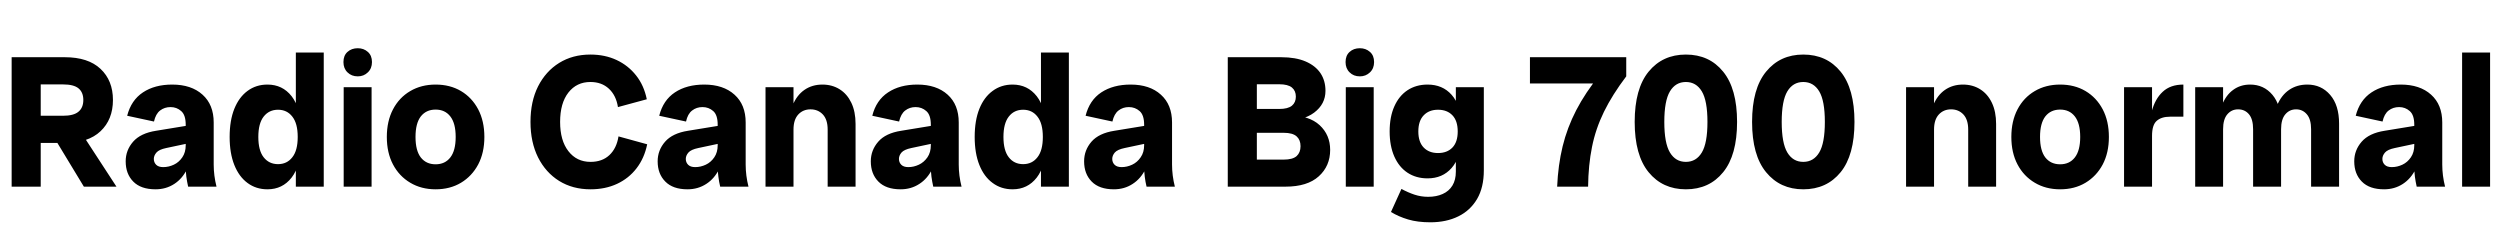 <svg xmlns="http://www.w3.org/2000/svg" xmlns:xlink="http://www.w3.org/1999/xlink" width="319.848" height="31.2"><path fill="black" d="M8.28 18.29L3.12 18.29L3.12 14.81L8.06 14.81Q9.43 14.81 10.04 14.29Q10.66 13.78 10.66 12.79L10.66 12.79Q10.66 11.81 10.04 11.30Q9.43 10.80 8.06 10.80L8.06 10.80L3.12 10.80L3.12 7.32L8.28 7.32Q11.28 7.32 12.86 8.81Q14.45 10.30 14.45 12.79L14.45 12.79Q14.45 15.29 12.86 16.79Q11.28 18.29 8.28 18.29L8.28 18.29ZM5.21 23.88L1.49 23.88L1.49 7.32L5.21 7.32L5.21 23.88ZM14.90 23.88L10.73 23.88L6.38 16.70L10.22 16.70L14.90 23.88ZM27.70 23.88L24.07 23.88Q23.93 23.26 23.84 22.61Q23.76 21.96 23.76 21.34L23.76 21.34L23.76 15.96Q23.76 14.71 23.18 14.21Q22.61 13.70 21.82 13.70L21.82 13.70Q21.05 13.70 20.48 14.14Q19.92 14.57 19.70 15.55L19.70 15.55L16.27 14.81Q16.78 12.82 18.29 11.82Q19.80 10.82 22.03 10.82L22.03 10.82Q24.48 10.82 25.91 12.11Q27.34 13.39 27.34 15.67L27.34 15.67L27.34 21.05Q27.34 22.46 27.70 23.88L27.70 23.88ZM19.90 24.22L19.90 24.22Q18.02 24.22 17.05 23.23Q16.08 22.25 16.08 20.64L16.08 20.64Q16.08 19.22 17.03 18.13Q17.98 17.04 19.97 16.73L19.97 16.73L24.79 15.94L24.79 18.19L21.26 18.94Q20.35 19.13 20.02 19.51Q19.68 19.90 19.68 20.33L19.68 20.33Q19.68 20.78 19.98 21.08Q20.28 21.38 20.88 21.38L20.88 21.38Q21.58 21.38 22.24 21.07Q22.90 20.76 23.33 20.12Q23.76 19.49 23.76 18.58L23.76 18.58L24.58 18.58Q24.58 20.30 23.96 21.58Q23.35 22.85 22.30 23.53Q21.24 24.22 19.90 24.22ZM34.22 24.22L34.22 24.22Q32.76 24.22 31.67 23.41Q30.58 22.61 29.98 21.11Q29.38 19.61 29.38 17.52L29.38 17.52Q29.38 15.41 29.98 13.92Q30.58 12.43 31.67 11.63Q32.76 10.82 34.22 10.82L34.22 10.82Q36.14 10.82 37.31 12.31Q38.47 13.80 38.47 16.58L38.47 16.58L38.47 18.46Q38.47 21.22 37.31 22.72Q36.14 24.22 34.22 24.22ZM35.57 21L35.57 21Q36.72 21 37.40 20.12Q38.09 19.25 38.09 17.52L38.09 17.52Q38.09 15.79 37.40 14.92Q36.72 14.04 35.57 14.04L35.57 14.04Q34.42 14.04 33.73 14.92Q33.05 15.79 33.05 17.52L33.05 17.52Q33.05 19.25 33.73 20.12Q34.42 21 35.57 21ZM41.42 23.88L37.85 23.88L37.85 20.54L38.30 17.52L37.85 14.69L37.85 6.72L41.42 6.72L41.42 23.88ZM47.54 23.88L43.97 23.88L43.97 11.16L47.54 11.16L47.54 23.88ZM45.77 9.77L45.77 9.77Q44.98 9.77 44.46 9.26Q43.94 8.76 43.94 7.94L43.94 7.94Q43.94 7.10 44.46 6.64Q44.98 6.17 45.77 6.17L45.77 6.17Q46.54 6.17 47.06 6.64Q47.59 7.10 47.59 7.94L47.59 7.94Q47.59 8.76 47.06 9.26Q46.54 9.77 45.77 9.77ZM55.73 24.22L55.73 24.22Q53.90 24.22 52.49 23.38Q51.07 22.54 50.28 21.04Q49.49 19.54 49.49 17.52L49.49 17.52Q49.49 15.50 50.28 13.99Q51.07 12.48 52.49 11.65Q53.90 10.82 55.73 10.82L55.73 10.82Q57.58 10.82 58.98 11.65Q60.38 12.48 61.18 13.99Q61.97 15.50 61.97 17.52L61.97 17.52Q61.97 19.54 61.18 21.04Q60.38 22.54 58.98 23.38Q57.58 24.22 55.73 24.22ZM55.73 21.02L55.73 21.02Q56.93 21.02 57.61 20.15Q58.30 19.27 58.30 17.52L58.30 17.52Q58.30 15.77 57.61 14.89Q56.93 14.02 55.73 14.02L55.73 14.02Q54.53 14.02 53.84 14.89Q53.16 15.77 53.16 17.52L53.16 17.52Q53.16 19.27 53.84 20.15Q54.53 21.02 55.73 21.02ZM75.55 24.22L75.55 24.22Q73.27 24.22 71.54 23.15Q69.82 22.08 68.84 20.14Q67.87 18.19 67.87 15.60L67.87 15.60Q67.87 12.98 68.84 11.05Q69.82 9.12 71.54 8.05Q73.27 6.98 75.53 6.98L75.53 6.98Q77.40 6.98 78.89 7.68Q80.38 8.38 81.38 9.65Q82.39 10.92 82.75 12.70L82.75 12.70L79.06 13.70Q78.82 12.19 77.89 11.34Q76.97 10.49 75.53 10.49L75.53 10.49Q73.78 10.49 72.72 11.84Q71.66 13.20 71.66 15.60L71.66 15.60Q71.66 17.98 72.72 19.34Q73.78 20.71 75.55 20.71L75.55 20.71Q77.04 20.71 77.96 19.85Q78.89 18.98 79.13 17.45L79.13 17.45L82.80 18.46Q82.44 20.23 81.44 21.53Q80.45 22.82 78.95 23.52Q77.45 24.22 75.55 24.22ZM95.76 23.88L92.14 23.88Q91.99 23.26 91.91 22.61Q91.82 21.96 91.82 21.34L91.82 21.34L91.82 15.96Q91.82 14.71 91.25 14.21Q90.67 13.70 89.88 13.70L89.88 13.70Q89.11 13.70 88.55 14.14Q87.98 14.57 87.77 15.55L87.77 15.55L84.34 14.81Q84.84 12.82 86.35 11.82Q87.86 10.82 90.10 10.82L90.10 10.82Q92.54 10.82 93.97 12.11Q95.40 13.39 95.40 15.67L95.40 15.67L95.40 21.05Q95.40 22.46 95.76 23.88L95.76 23.88ZM87.96 24.22L87.96 24.22Q86.09 24.22 85.12 23.23Q84.14 22.25 84.14 20.64L84.14 20.64Q84.14 19.22 85.09 18.13Q86.04 17.04 88.03 16.73L88.03 16.73L92.86 15.94L92.86 18.19L89.33 18.94Q88.42 19.13 88.08 19.51Q87.74 19.90 87.74 20.33L87.74 20.33Q87.74 20.78 88.04 21.08Q88.34 21.38 88.94 21.38L88.94 21.38Q89.64 21.38 90.30 21.07Q90.96 20.76 91.39 20.12Q91.82 19.49 91.82 18.58L91.82 18.58L92.64 18.58Q92.64 20.30 92.03 21.58Q91.42 22.85 90.36 23.53Q89.30 24.22 87.96 24.22ZM109.46 23.88L105.89 23.88L105.89 16.58Q105.89 15.31 105.28 14.65Q104.66 13.99 103.70 13.99L103.70 13.99Q102.74 13.99 102.13 14.65Q101.52 15.31 101.52 16.58L101.52 16.58L100.90 16.58Q100.90 14.74 101.42 13.45Q101.95 12.17 102.92 11.50Q103.90 10.82 105.22 10.82L105.22 10.82Q106.46 10.82 107.42 11.42Q108.38 12.02 108.92 13.15Q109.46 14.28 109.46 15.86L109.46 15.86L109.46 23.88ZM101.52 23.88L97.94 23.88L97.94 11.16L101.52 11.16L101.52 23.88ZM123.02 23.88L119.40 23.88Q119.26 23.26 119.17 22.61Q119.09 21.96 119.09 21.34L119.09 21.34L119.09 15.96Q119.09 14.71 118.51 14.21Q117.94 13.70 117.14 13.70L117.14 13.70Q116.38 13.70 115.81 14.14Q115.25 14.57 115.03 15.55L115.03 15.55L111.60 14.81Q112.10 12.82 113.62 11.82Q115.13 10.82 117.36 10.82L117.36 10.82Q119.81 10.82 121.24 12.11Q122.66 13.39 122.66 15.67L122.66 15.67L122.66 21.05Q122.66 22.46 123.02 23.88L123.02 23.88ZM115.22 24.22L115.22 24.22Q113.35 24.22 112.38 23.23Q111.41 22.25 111.41 20.64L111.41 20.64Q111.41 19.22 112.36 18.13Q113.30 17.04 115.30 16.73L115.30 16.73L120.12 15.94L120.12 18.19L116.59 18.94Q115.68 19.13 115.34 19.51Q115.01 19.90 115.01 20.33L115.01 20.33Q115.01 20.78 115.31 21.08Q115.61 21.38 116.21 21.38L116.21 21.38Q116.90 21.38 117.56 21.07Q118.22 20.76 118.66 20.12Q119.09 19.49 119.09 18.58L119.09 18.58L119.90 18.58Q119.90 20.30 119.29 21.58Q118.68 22.85 117.62 23.53Q116.57 24.22 115.22 24.22ZM129.55 24.22L129.55 24.22Q128.09 24.22 127.00 23.41Q125.90 22.61 125.30 21.11Q124.70 19.61 124.70 17.52L124.70 17.52Q124.70 15.41 125.30 13.92Q125.90 12.43 127.00 11.63Q128.09 10.82 129.55 10.82L129.55 10.82Q131.47 10.82 132.64 12.31Q133.80 13.80 133.80 16.58L133.80 16.58L133.80 18.46Q133.80 21.22 132.64 22.72Q131.47 24.22 129.55 24.22ZM130.90 21L130.90 21Q132.05 21 132.73 20.12Q133.42 19.25 133.42 17.52L133.42 17.52Q133.42 15.79 132.73 14.92Q132.05 14.04 130.90 14.04L130.90 14.04Q129.74 14.04 129.06 14.92Q128.38 15.79 128.38 17.52L128.38 17.52Q128.38 19.25 129.06 20.12Q129.74 21 130.90 21ZM136.75 23.88L133.18 23.88L133.18 20.54L133.63 17.52L133.18 14.69L133.18 6.72L136.75 6.72L136.75 23.88ZM150.31 23.88L146.69 23.88Q146.54 23.26 146.46 22.61Q146.38 21.96 146.38 21.34L146.38 21.34L146.38 15.96Q146.38 14.71 145.80 14.21Q145.22 13.70 144.43 13.70L144.43 13.70Q143.66 13.70 143.10 14.14Q142.54 14.57 142.32 15.55L142.32 15.55L138.89 14.81Q139.39 12.82 140.90 11.82Q142.42 10.82 144.65 10.82L144.65 10.82Q147.10 10.82 148.52 12.11Q149.95 13.39 149.95 15.67L149.95 15.67L149.95 21.05Q149.95 22.46 150.31 23.88L150.31 23.88ZM142.51 24.22L142.51 24.22Q140.64 24.22 139.67 23.23Q138.70 22.25 138.70 20.64L138.70 20.64Q138.70 19.22 139.64 18.13Q140.59 17.04 142.58 16.73L142.58 16.73L147.41 15.94L147.41 18.19L143.88 18.94Q142.97 19.13 142.63 19.51Q142.30 19.90 142.30 20.33L142.30 20.33Q142.30 20.78 142.60 21.08Q142.90 21.38 143.50 21.38L143.50 21.38Q144.19 21.38 144.85 21.07Q145.51 20.76 145.94 20.12Q146.38 19.49 146.38 18.58L146.38 18.58L147.19 18.58Q147.19 20.30 146.58 21.58Q145.97 22.85 144.91 23.53Q143.86 24.22 142.51 24.22ZM164.47 23.88L158.71 23.88L158.71 20.42L164.23 20.42Q165.38 20.42 165.89 19.97Q166.39 19.51 166.39 18.70L166.39 18.70Q166.39 17.90 165.89 17.45Q165.38 16.99 164.23 16.99L164.23 16.99L158.71 16.99L158.71 14.76L164.88 14.76Q167.47 14.76 168.83 16.01Q170.18 17.26 170.18 19.18L170.18 19.18Q170.18 21.24 168.72 22.56Q167.26 23.88 164.47 23.88L164.47 23.88ZM160.80 23.88L157.08 23.88L157.08 7.32L160.80 7.32L160.80 23.88ZM163.90 15.50L158.71 15.50L158.71 13.94L163.66 13.94Q164.78 13.94 165.29 13.52Q165.79 13.10 165.79 12.36L165.79 12.36Q165.79 11.62 165.29 11.20Q164.78 10.78 163.66 10.78L163.66 10.78L158.71 10.78L158.71 7.32L163.92 7.32Q165.77 7.32 167.03 7.86Q168.29 8.40 168.94 9.36Q169.58 10.32 169.58 11.62L169.58 11.62Q169.58 13.32 168.13 14.41Q166.68 15.50 163.90 15.50L163.90 15.50ZM175.75 23.88L172.18 23.88L172.18 11.16L175.75 11.16L175.75 23.88ZM173.98 9.77L173.98 9.77Q173.18 9.77 172.67 9.26Q172.15 8.76 172.15 7.94L172.15 7.94Q172.15 7.10 172.67 6.64Q173.18 6.17 173.98 6.17L173.98 6.17Q174.74 6.17 175.27 6.64Q175.80 7.10 175.80 7.94L175.80 7.94Q175.80 8.76 175.27 9.26Q174.74 9.77 173.98 9.77ZM183 28.44L183 28.44Q181.37 28.44 180.16 28.08Q178.94 27.72 177.96 27.12L177.96 27.12L179.30 24.17Q180.12 24.62 180.96 24.90Q181.80 25.18 182.71 25.18L182.71 25.18Q183.77 25.18 184.57 24.82Q185.38 24.46 185.82 23.74Q186.26 23.02 186.26 21.96L186.26 21.96L186.26 19.63L186.72 16.82L186.26 14.45L186.26 11.16L189.84 11.16L189.84 21.79Q189.84 23.98 188.98 25.45Q188.11 26.93 186.58 27.68Q185.04 28.44 183 28.44ZM182.64 22.82L182.64 22.82Q181.18 22.82 180.08 22.10Q178.99 21.38 178.39 20.03Q177.79 18.67 177.79 16.82L177.79 16.82Q177.79 14.95 178.39 13.61Q178.99 12.26 180.08 11.54Q181.18 10.82 182.64 10.82L182.64 10.82Q184.56 10.82 185.72 12.13Q186.89 13.44 186.89 15.86L186.89 15.86L186.89 17.76Q186.89 20.16 185.72 21.49Q184.56 22.82 182.64 22.82ZM183.98 19.58L183.98 19.58Q185.14 19.58 185.82 18.88Q186.50 18.17 186.50 16.82L186.50 16.82Q186.50 15.46 185.82 14.75Q185.14 14.04 183.98 14.04L183.98 14.04Q182.83 14.04 182.15 14.75Q181.46 15.46 181.46 16.82L181.46 16.82Q181.46 18.17 182.15 18.88Q182.83 19.58 183.98 19.58ZM203.18 23.88L199.22 23.88Q199.34 21.12 199.92 18.73Q200.50 16.34 201.66 14.10Q202.82 11.86 204.70 9.53L204.70 9.53L208.06 9.77Q206.28 12.12 205.21 14.30Q204.14 16.49 203.68 18.80Q203.21 21.12 203.18 23.88L203.18 23.88ZM206.38 10.68L195.74 10.68L195.74 7.32L208.06 7.32L208.06 9.77L206.38 10.68ZM215.69 24.22L215.69 24.22Q212.71 24.22 210.92 22.03Q209.14 19.85 209.14 15.60L209.14 15.60Q209.14 11.35 210.92 9.17Q212.71 6.98 215.69 6.98L215.69 6.98Q218.69 6.98 220.46 9.17Q222.24 11.35 222.24 15.60L222.24 15.60Q222.24 19.85 220.46 22.03Q218.69 24.22 215.69 24.22ZM215.69 20.71L215.69 20.71Q217.01 20.71 217.73 19.51Q218.45 18.31 218.45 15.60L218.45 15.60Q218.45 12.89 217.73 11.69Q217.01 10.49 215.69 10.49L215.69 10.49Q214.37 10.49 213.65 11.69Q212.93 12.89 212.93 15.60L212.93 15.60Q212.93 18.31 213.65 19.51Q214.37 20.71 215.69 20.71ZM230.71 24.22L230.71 24.22Q227.74 24.22 225.95 22.03Q224.16 19.85 224.16 15.60L224.16 15.60Q224.16 11.35 225.95 9.17Q227.74 6.98 230.71 6.98L230.71 6.98Q233.71 6.98 235.49 9.17Q237.26 11.35 237.26 15.60L237.26 15.60Q237.26 19.85 235.49 22.03Q233.71 24.22 230.71 24.22ZM230.71 20.71L230.71 20.71Q232.03 20.71 232.75 19.51Q233.47 18.31 233.47 15.60L233.47 15.60Q233.47 12.89 232.75 11.69Q232.03 10.49 230.71 10.49L230.71 10.49Q229.39 10.49 228.67 11.69Q227.95 12.89 227.95 15.60L227.95 15.60Q227.95 18.31 228.67 19.51Q229.39 20.71 230.71 20.71ZM255.38 23.88L251.81 23.88L251.81 16.58Q251.81 15.31 251.20 14.65Q250.58 13.99 249.62 13.99L249.62 13.99Q248.66 13.99 248.05 14.65Q247.44 15.31 247.44 16.58L247.44 16.58L246.82 16.58Q246.82 14.74 247.34 13.45Q247.87 12.17 248.84 11.50Q249.82 10.82 251.14 10.82L251.14 10.82Q252.38 10.82 253.34 11.42Q254.30 12.02 254.84 13.15Q255.38 14.28 255.38 15.86L255.38 15.86L255.38 23.88ZM247.44 23.88L243.86 23.88L243.86 11.16L247.44 11.16L247.44 23.88ZM263.57 24.22L263.57 24.22Q261.74 24.22 260.33 23.38Q258.91 22.54 258.12 21.04Q257.33 19.54 257.33 17.52L257.33 17.52Q257.33 15.50 258.12 13.99Q258.91 12.48 260.33 11.65Q261.74 10.82 263.57 10.82L263.57 10.82Q265.42 10.82 266.82 11.65Q268.22 12.48 269.02 13.99Q269.81 15.50 269.81 17.52L269.81 17.52Q269.81 19.54 269.02 21.04Q268.22 22.54 266.82 23.38Q265.42 24.22 263.57 24.22ZM263.57 21.02L263.57 21.02Q264.77 21.02 265.45 20.15Q266.14 19.27 266.14 17.52L266.14 17.52Q266.14 15.77 265.45 14.89Q264.77 14.02 263.57 14.02L263.57 14.02Q262.37 14.02 261.68 14.89Q261 15.77 261 17.52L261 17.52Q261 19.27 261.68 20.15Q262.37 21.02 263.57 21.02ZM275.33 23.88L271.75 23.88L271.75 11.16L275.33 11.16L275.33 23.88ZM275.33 17.38L274.85 18.17Q274.85 15.94 275.28 14.29Q275.71 12.65 276.70 11.74Q277.68 10.82 279.34 10.82L279.34 10.82L279.34 14.93L277.63 14.93Q276.53 14.93 275.93 15.46Q275.33 15.98 275.33 17.38L275.33 17.38ZM299.26 23.88L295.68 23.88L295.68 16.54Q295.68 15.26 295.14 14.63Q294.60 13.99 293.76 13.99L293.76 13.99Q292.92 13.99 292.38 14.63Q291.84 15.26 291.84 16.54L291.84 16.54L290.81 16.54Q290.81 14.71 291.35 13.44Q291.89 12.17 292.87 11.50Q293.86 10.82 295.20 10.82L295.20 10.82Q296.98 10.82 298.12 12.14Q299.26 13.46 299.26 15.82L299.26 15.82L299.26 23.88ZM284.42 23.88L280.85 23.88L280.85 11.16L284.42 11.16L284.42 23.88ZM291.84 23.88L288.26 23.88L288.26 16.54Q288.26 15.26 287.74 14.63Q287.21 13.99 286.34 13.99L286.34 13.99Q285.50 13.99 284.96 14.63Q284.42 15.26 284.42 16.54L284.42 16.54L283.80 16.54Q283.80 14.71 284.29 13.44Q284.78 12.17 285.71 11.50Q286.63 10.82 287.88 10.82L287.88 10.82Q289.63 10.82 290.74 12.14Q291.84 13.46 291.84 15.82L291.84 15.82L291.84 23.88ZM312.82 23.88L309.19 23.88Q309.05 23.26 308.96 22.61Q308.88 21.96 308.88 21.34L308.88 21.34L308.88 15.96Q308.88 14.71 308.30 14.21Q307.73 13.70 306.94 13.70L306.94 13.70Q306.17 13.70 305.60 14.14Q305.04 14.57 304.82 15.55L304.82 15.55L301.39 14.81Q301.90 12.82 303.41 11.82Q304.92 10.82 307.15 10.82L307.15 10.82Q309.60 10.82 311.03 12.11Q312.46 13.39 312.46 15.67L312.46 15.67L312.46 21.05Q312.46 22.46 312.82 23.88L312.82 23.88ZM305.02 24.22L305.02 24.22Q303.14 24.22 302.17 23.23Q301.20 22.25 301.20 20.64L301.20 20.64Q301.20 19.22 302.15 18.13Q303.10 17.04 305.09 16.73L305.09 16.73L309.91 15.94L309.91 18.19L306.38 18.94Q305.47 19.13 305.14 19.51Q304.80 19.90 304.80 20.33L304.80 20.33Q304.80 20.78 305.10 21.08Q305.40 21.38 306 21.38L306 21.38Q306.70 21.38 307.36 21.07Q308.02 20.76 308.45 20.12Q308.88 19.49 308.88 18.58L308.88 18.58L309.70 18.58Q309.70 20.30 309.08 21.58Q308.47 22.85 307.42 23.53Q306.36 24.22 305.02 24.22ZM318.58 23.88L315 23.88L315 6.72L318.58 6.72L318.58 23.88Z"/></svg>